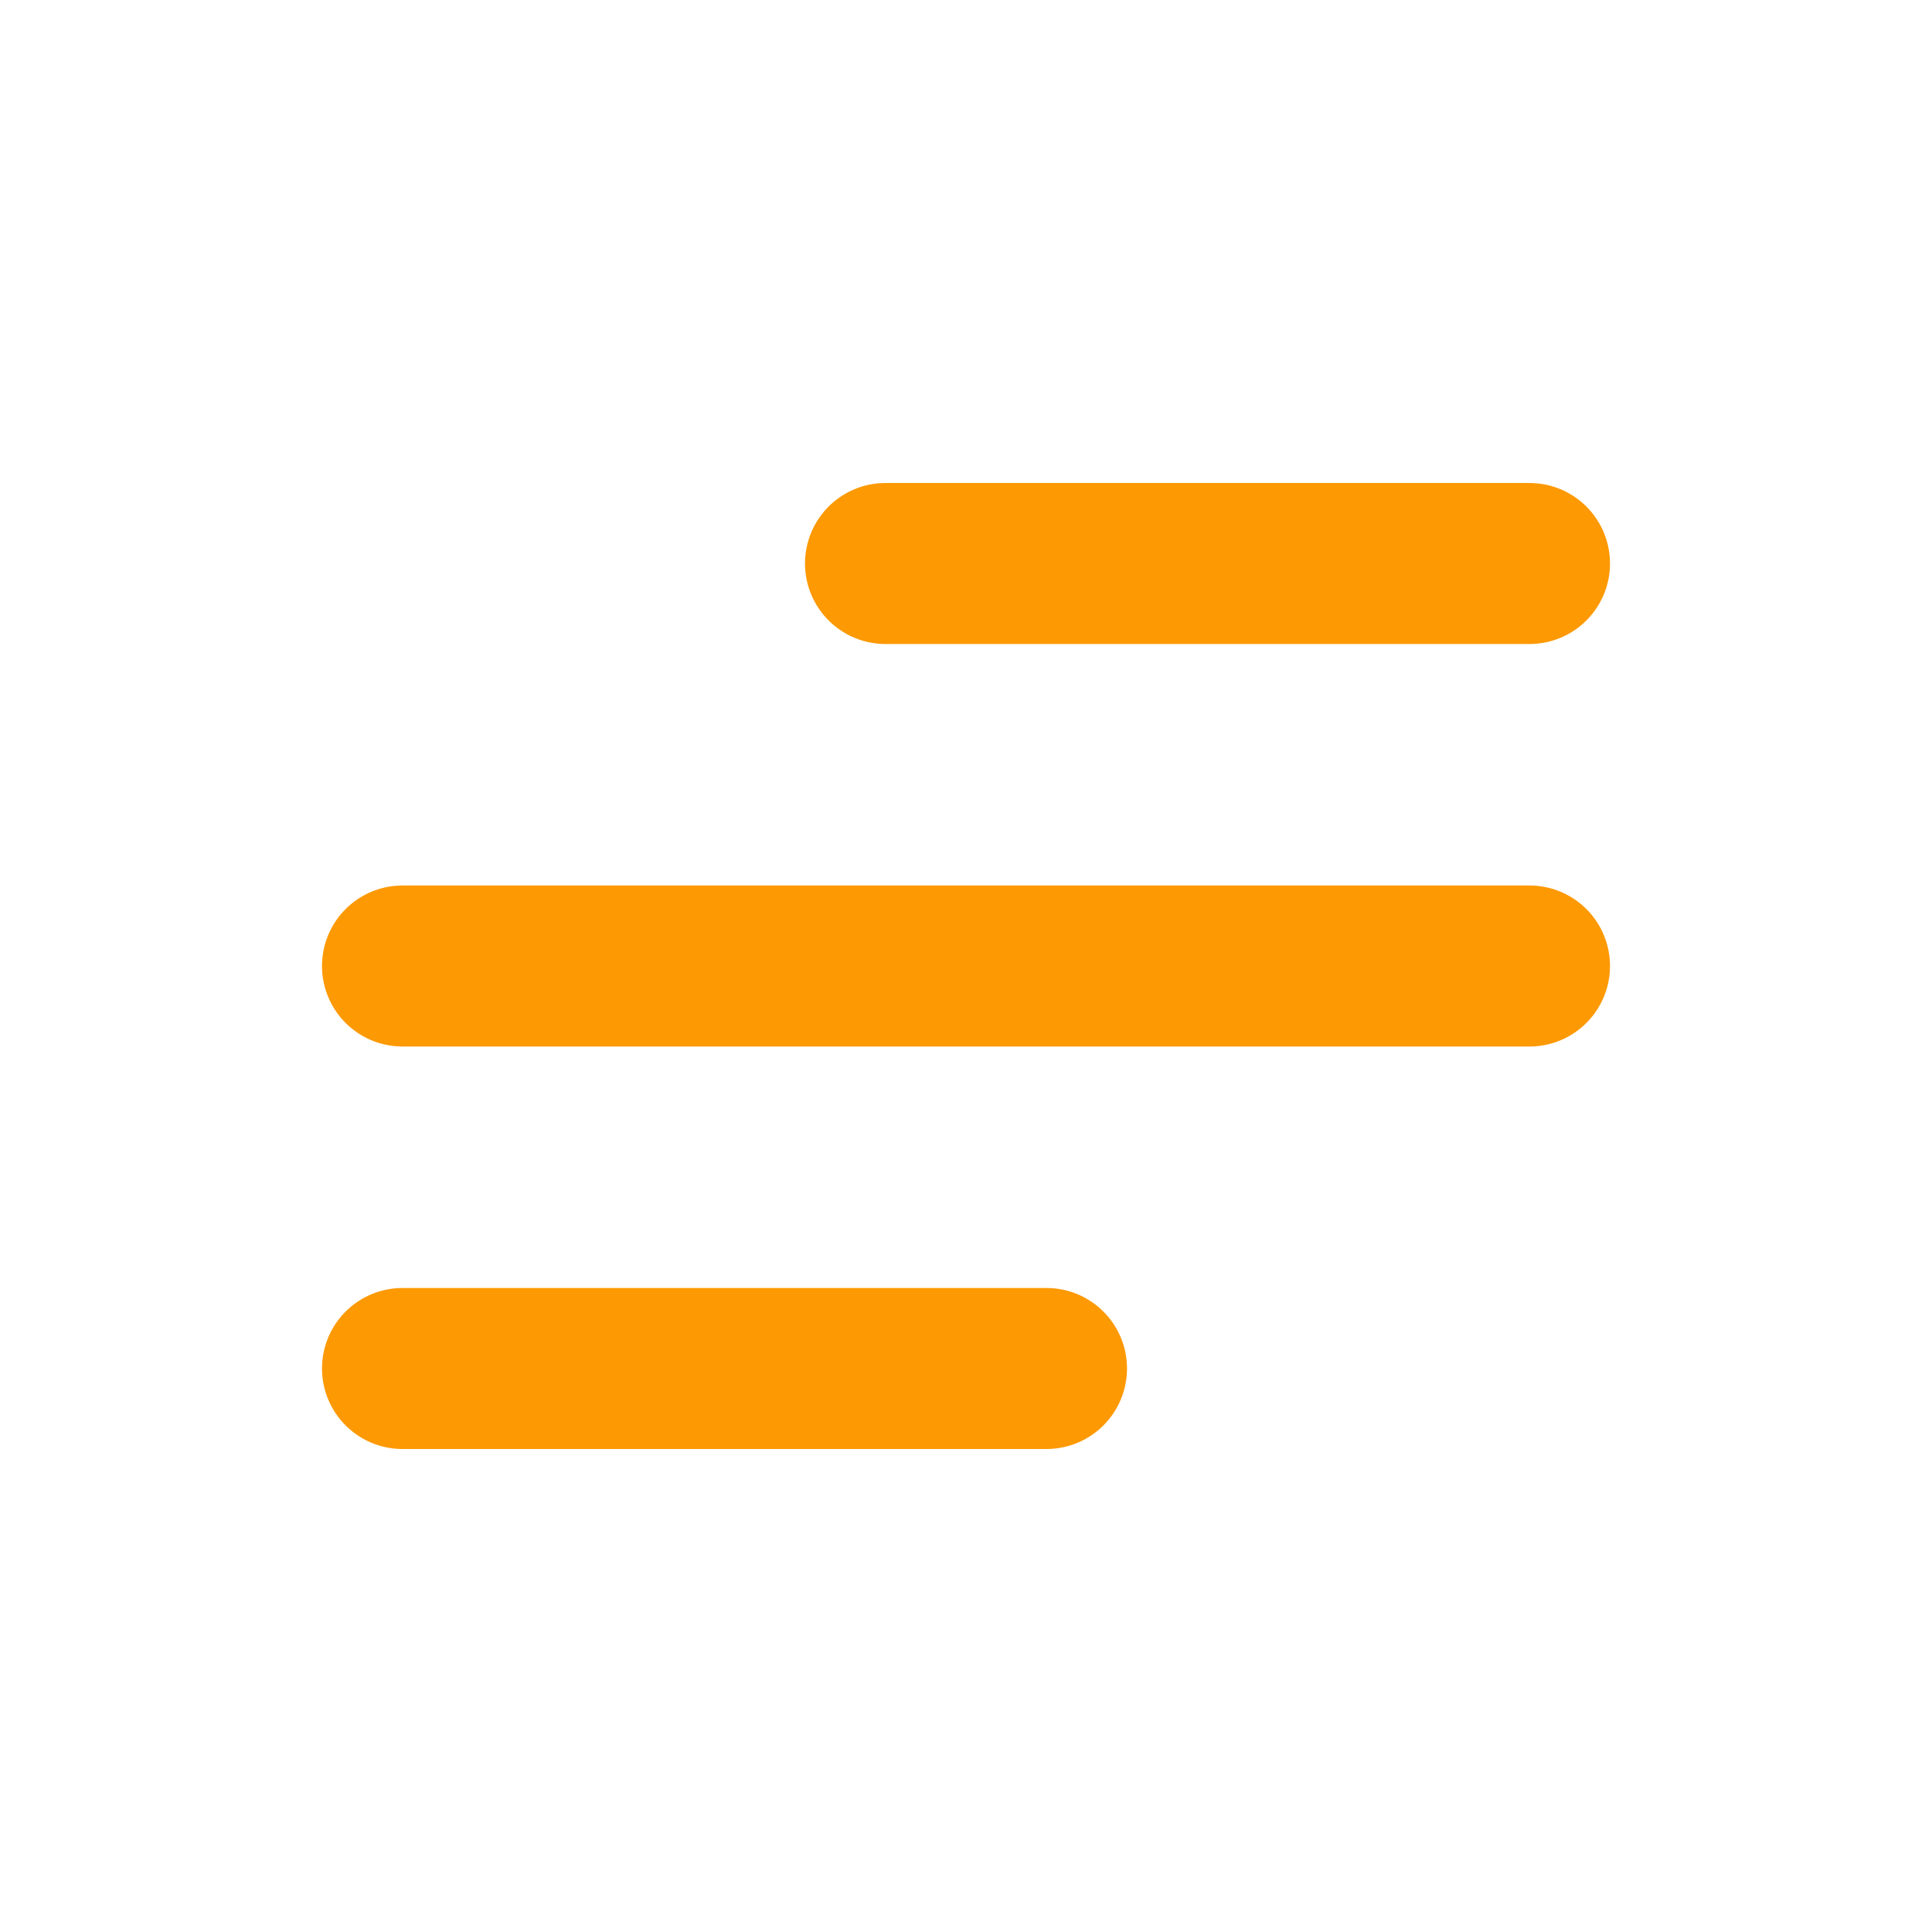 <?xml version="1.0" encoding="utf-8"?>

<!-- Uploaded to: SVG Repo, www.svgrepo.com, Generator: SVG Repo Mixer Tools -->
<svg width="35px" height="35px" viewBox="0 0 24 24" fill="none" xmlns="http://www.w3.org/2000/svg">
<g id="Menu / Menu_Alt_05">
<path id="Vector" d="M5 17H13M5 12H19M11 7H19" stroke="#fd9903ff" stroke-width="2" stroke-linecap="round" stroke-linejoin="round"/>
</g>
</svg>